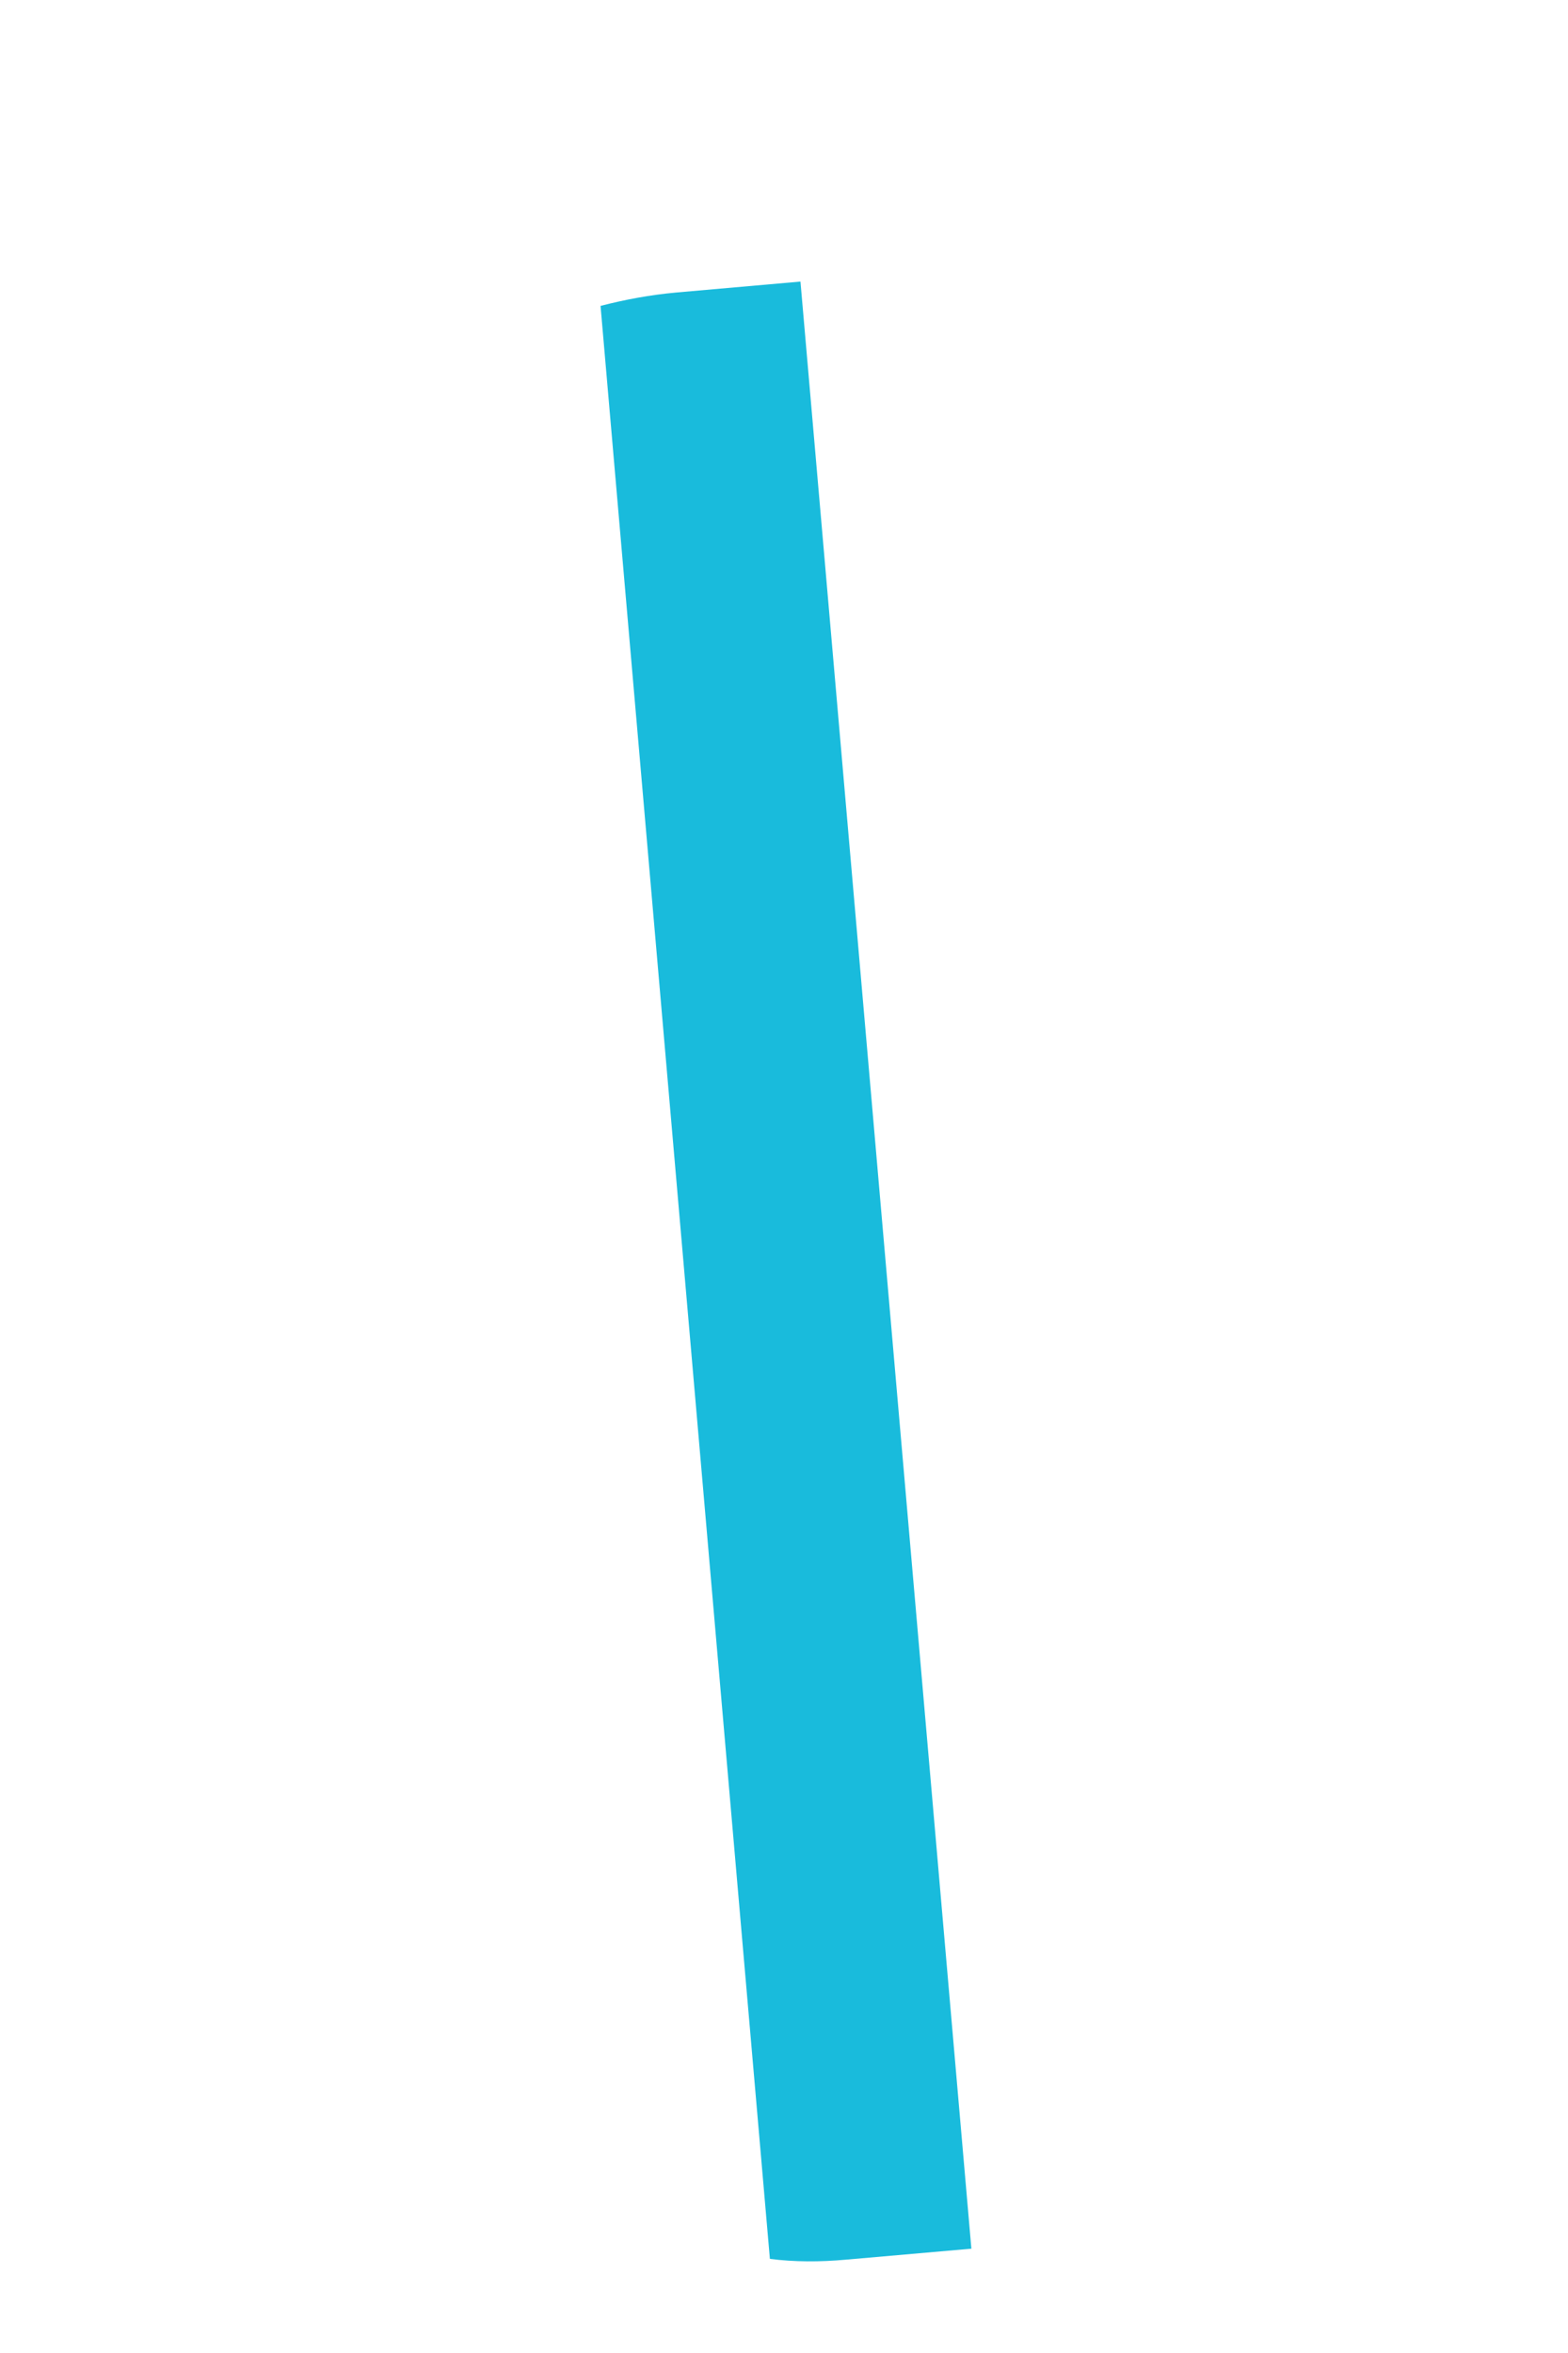 <svg width="2" height="3" viewBox="0 0 2 3" fill="none" xmlns="http://www.w3.org/2000/svg">
<path d="M0.766 0.39L0.982 2.88C1.013 2.884 1.046 2.884 1.079 2.881L1.239 2.867L1.021 0.359L0.862 0.373C0.829 0.376 0.797 0.382 0.766 0.39Z" fill="#19BBDC"/>
</svg>

